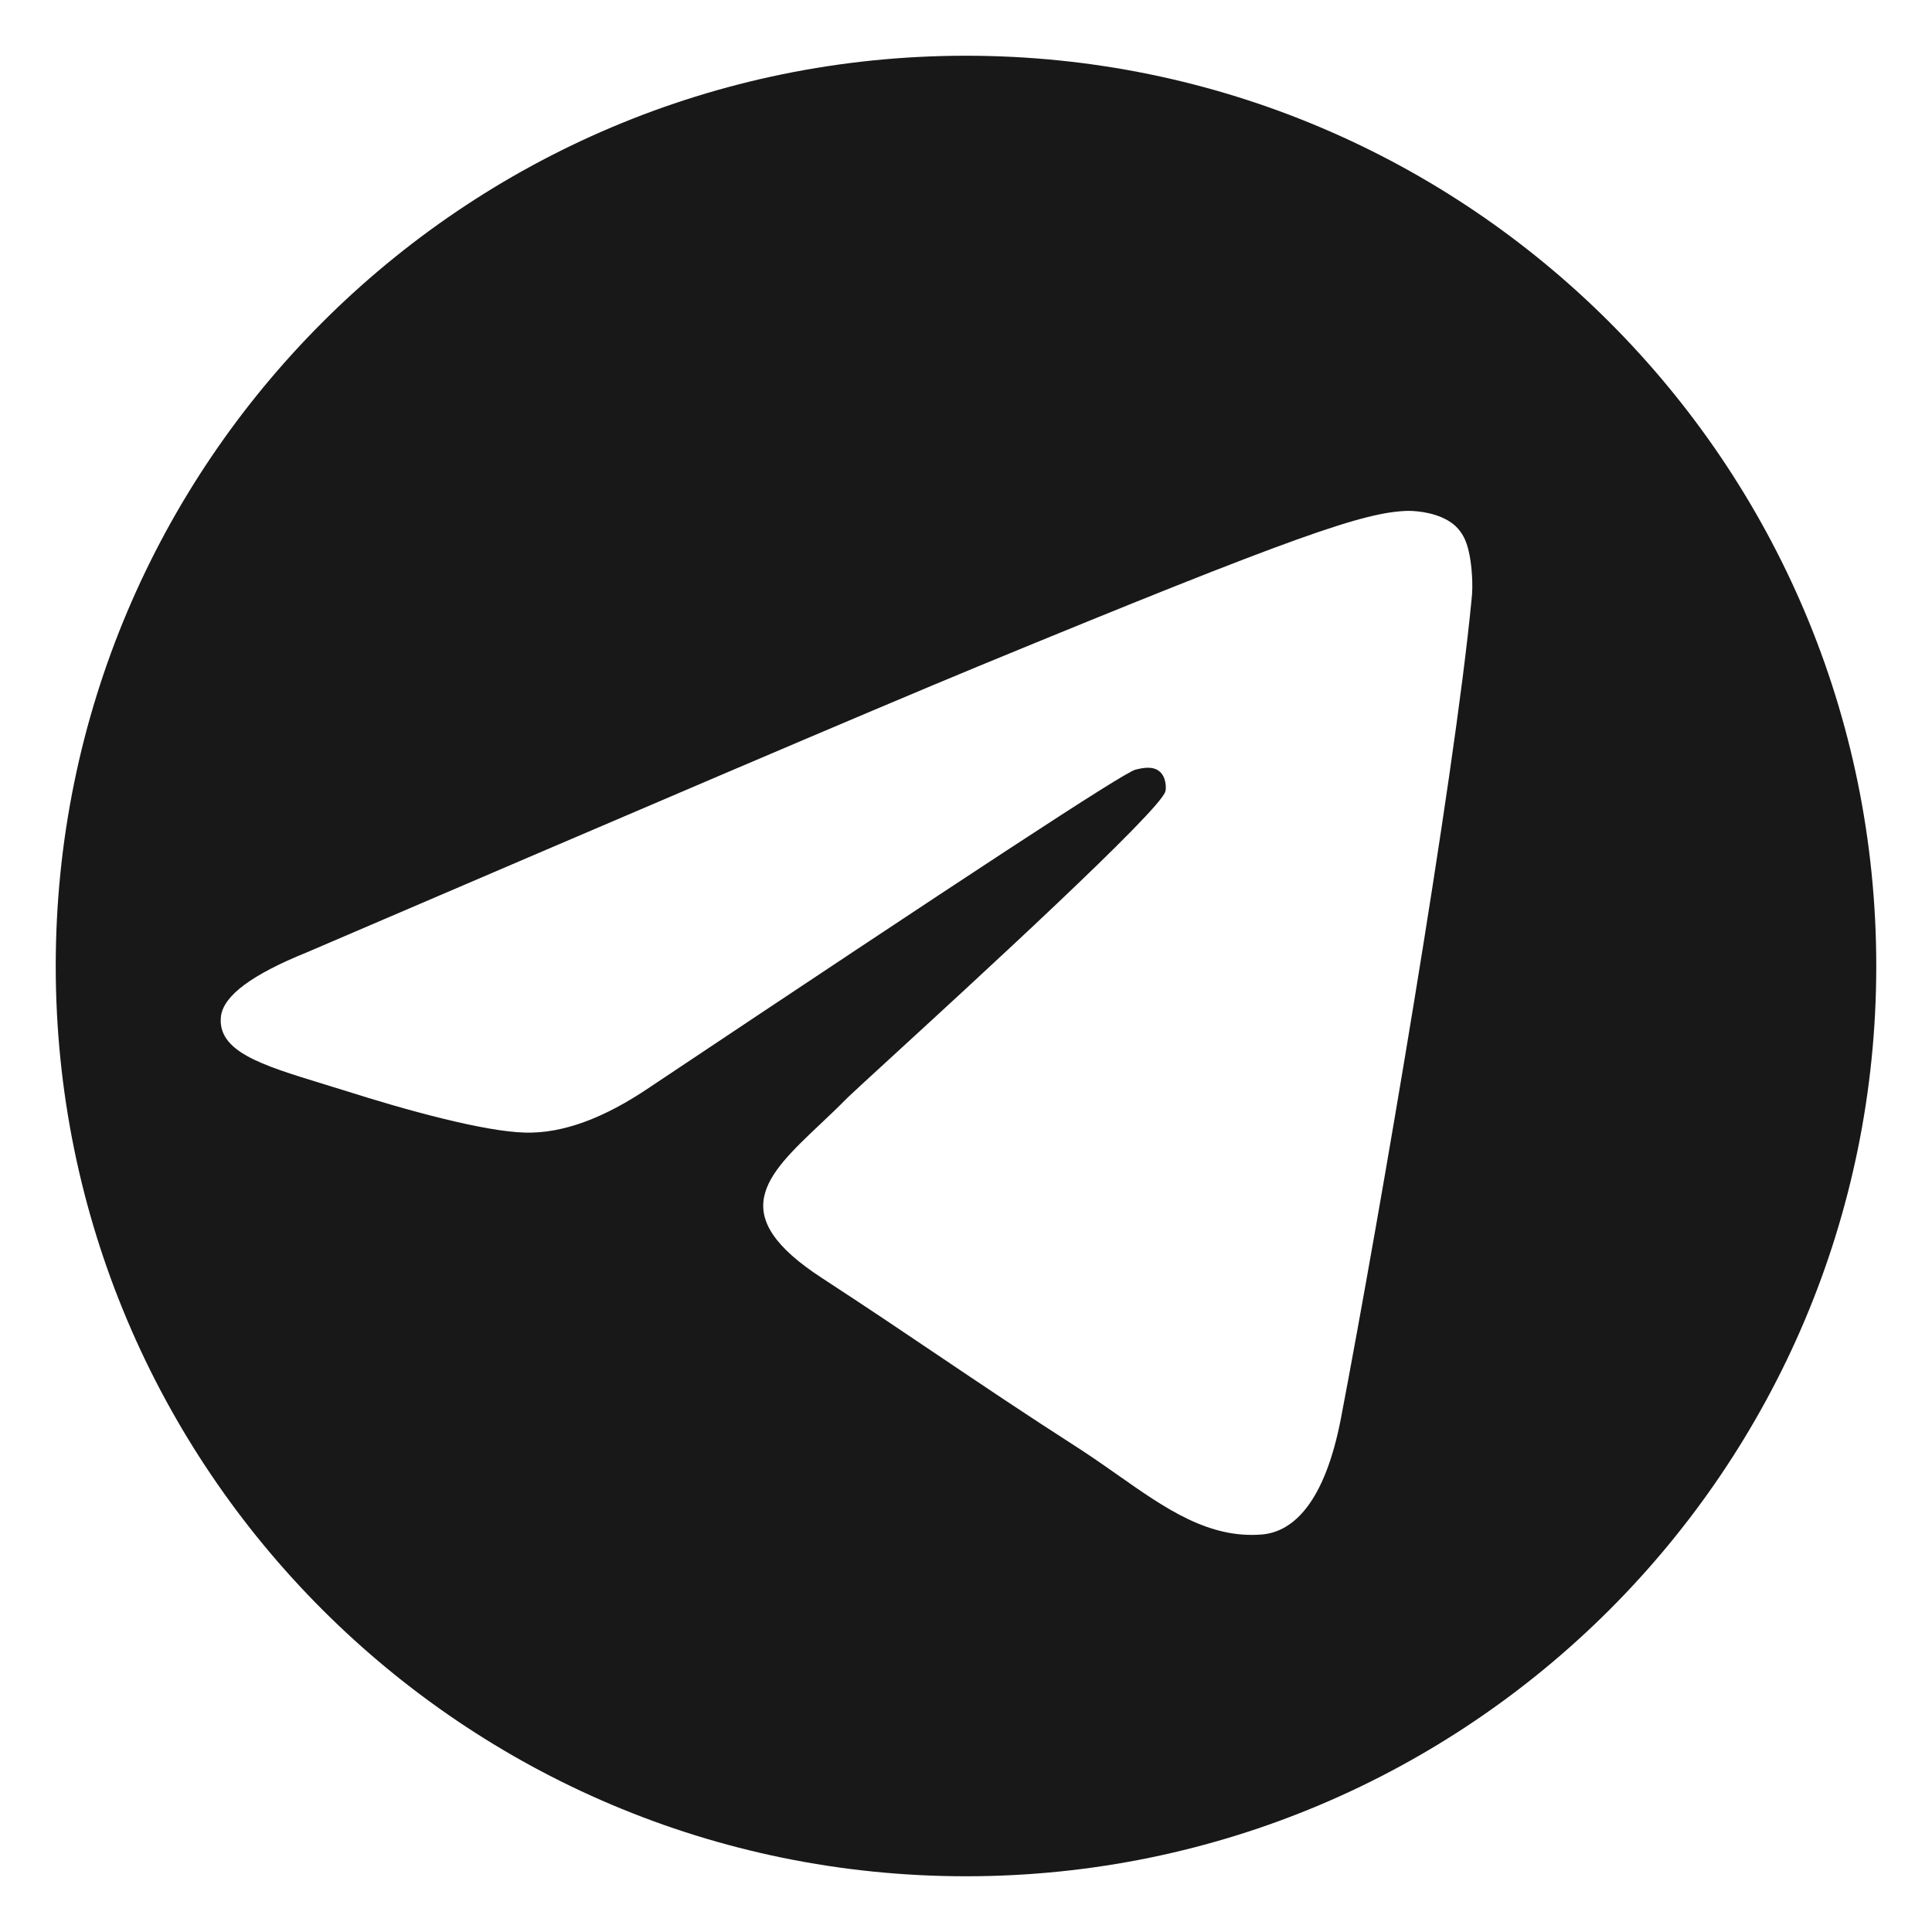 <svg width="26" height="26" viewBox="0 0 26 26" fill="none" xmlns="http://www.w3.org/2000/svg">
<path fill-rule="evenodd" clip-rule="evenodd" d="M25.25 13C25.25 19.765 19.765 25.25 13 25.25C6.235 25.25 0.75 19.765 0.75 13C0.75 6.235 6.235 0.75 13 0.75C19.765 0.75 25.25 6.235 25.25 13ZM13.165 8.967C11.653 9.592 8.644 10.88 4.123 12.819C3.4 13.112 3.013 13.393 2.974 13.673C2.917 14.148 3.518 14.332 4.329 14.581C4.434 14.613 4.542 14.646 4.653 14.681C5.454 14.936 6.513 15.229 7.068 15.242C7.572 15.255 8.127 15.051 8.747 14.63C12.971 11.811 15.141 10.383 15.283 10.357C15.386 10.332 15.515 10.306 15.606 10.383C15.696 10.459 15.696 10.612 15.683 10.65C15.621 10.904 13.102 13.214 11.955 14.265C11.66 14.536 11.456 14.723 11.408 14.77C11.287 14.893 11.164 15.01 11.045 15.122C10.303 15.823 9.747 16.349 11.072 17.206C11.675 17.599 12.16 17.926 12.639 18.249C13.217 18.638 13.784 19.021 14.534 19.502C14.71 19.617 14.879 19.735 15.044 19.851C15.687 20.303 16.268 20.711 16.988 20.65C17.401 20.612 17.827 20.229 18.047 19.081C18.563 16.377 19.571 10.497 19.803 8.074C19.829 7.87 19.803 7.602 19.777 7.474C19.752 7.347 19.713 7.181 19.558 7.054C19.364 6.901 19.08 6.875 18.951 6.875C18.37 6.888 17.465 7.194 13.165 8.967Z" fill="#181818"/>
</svg>
